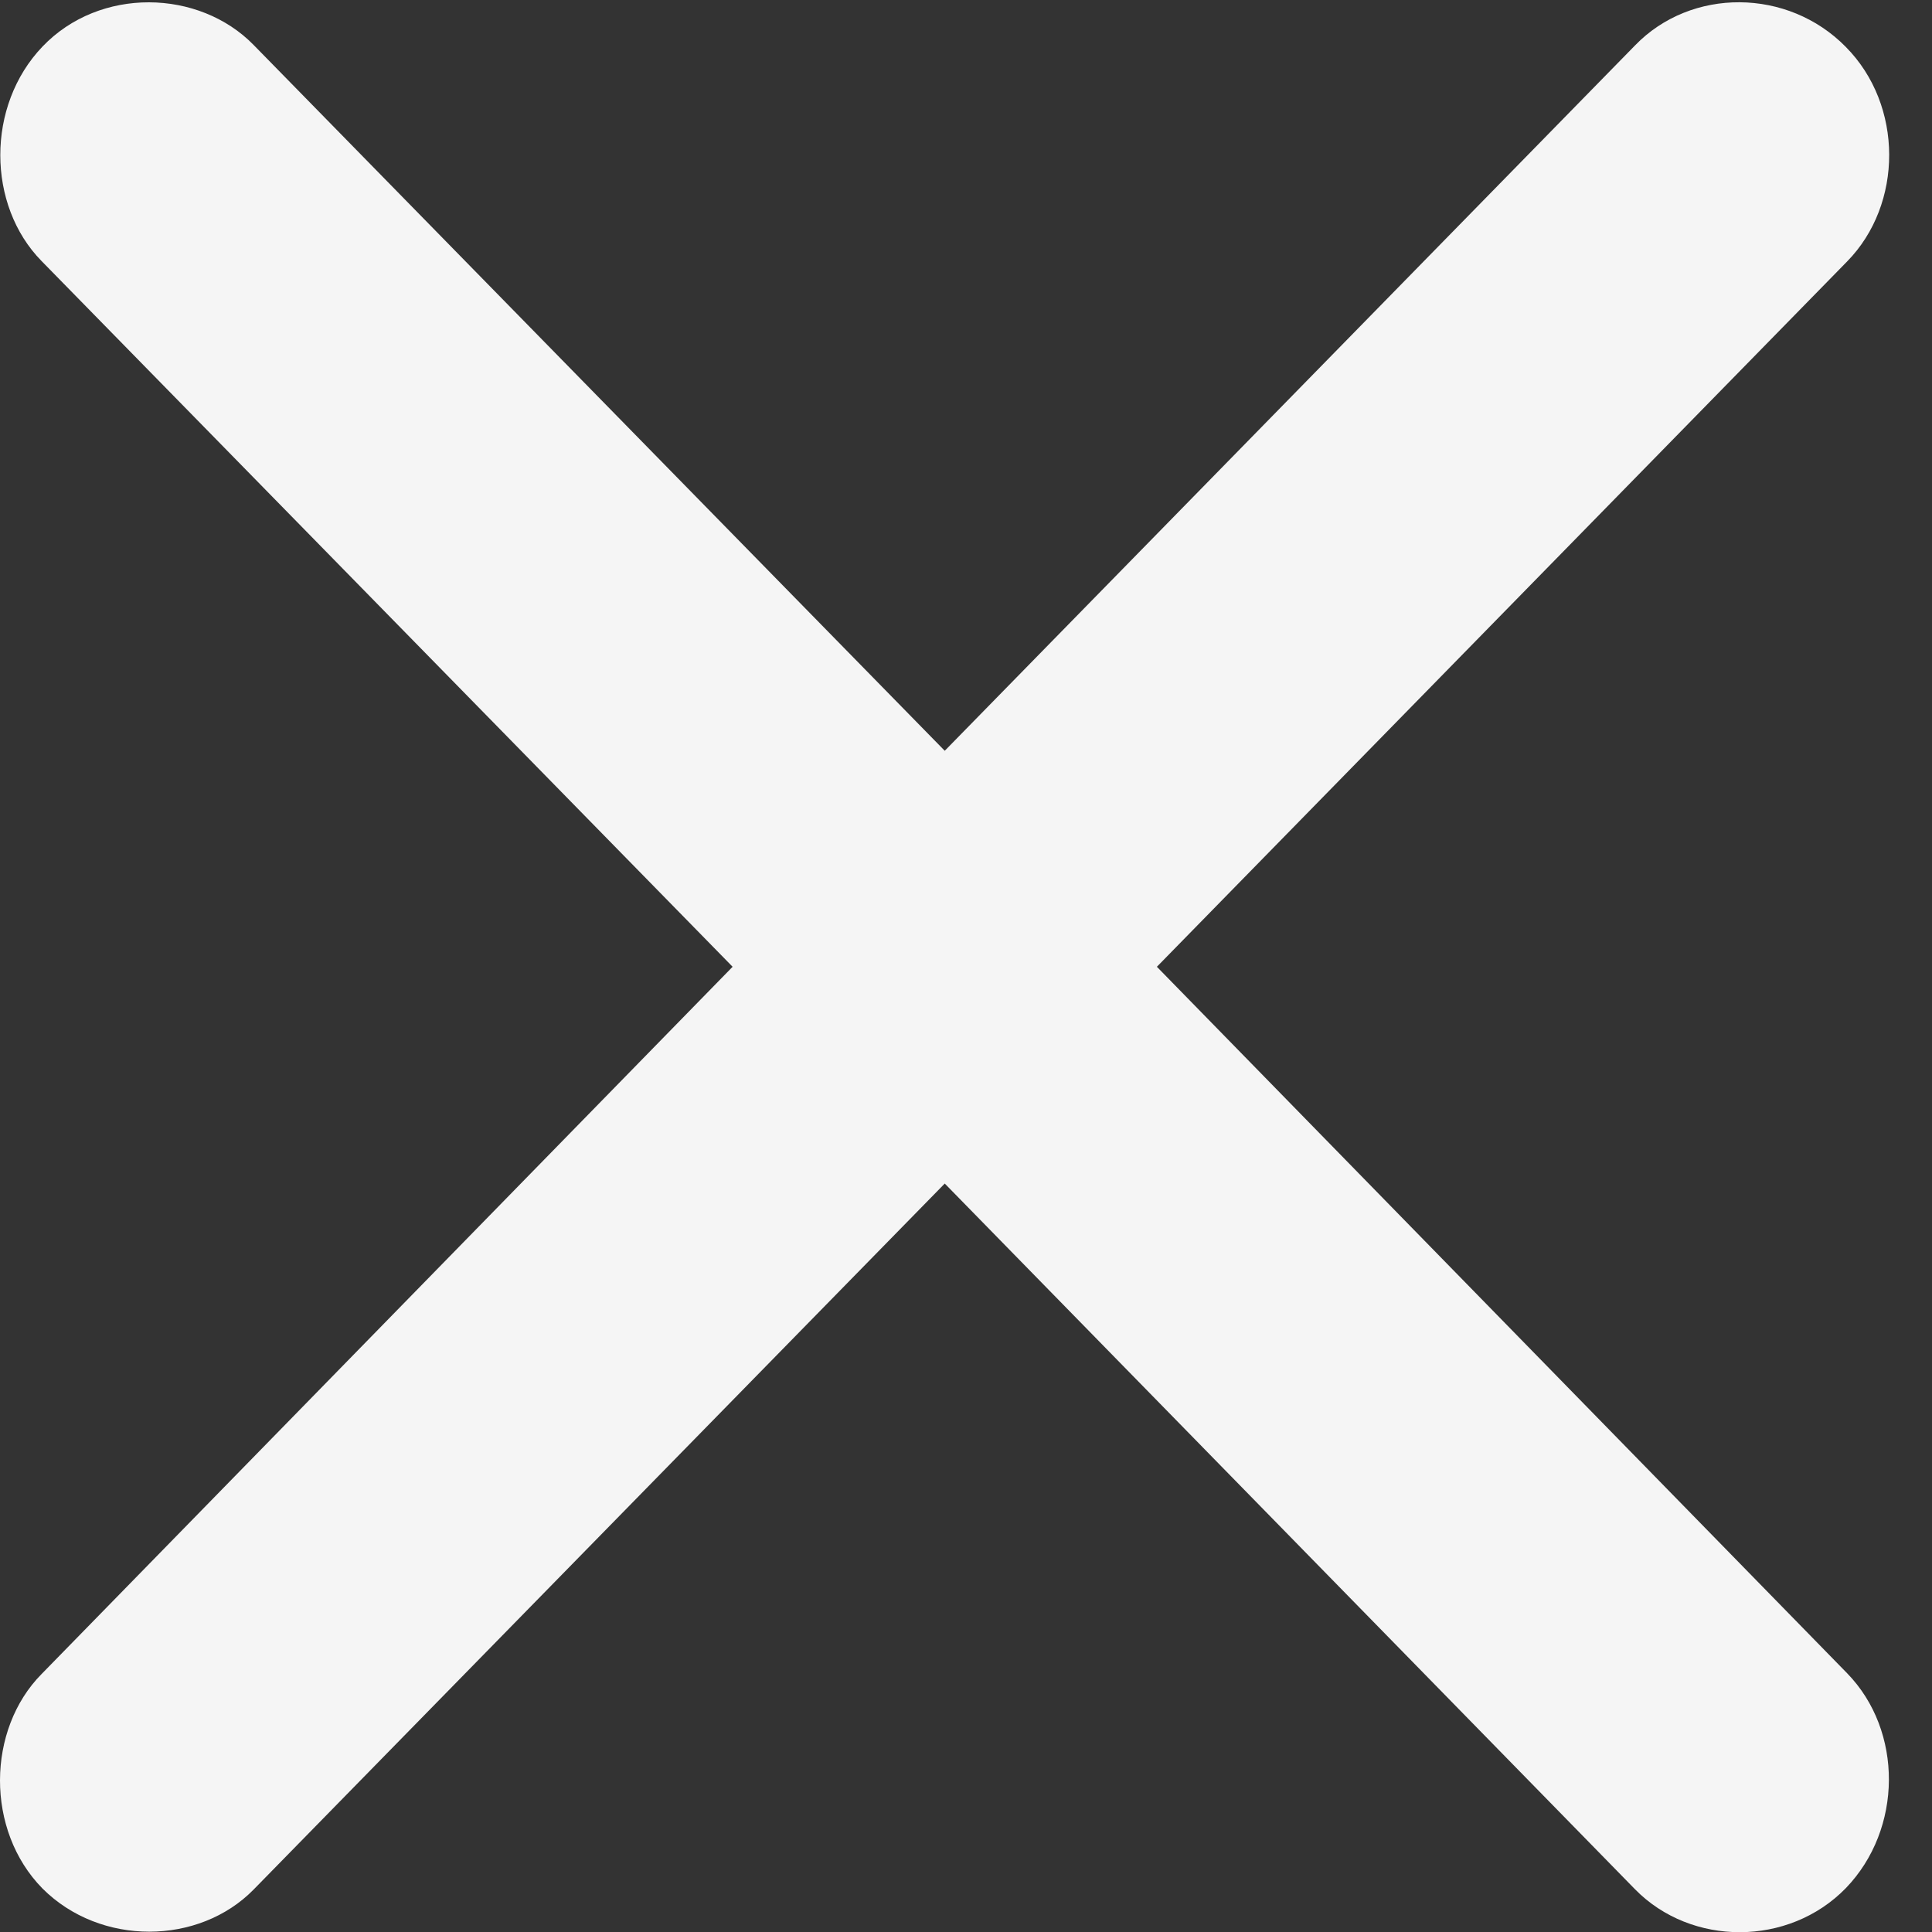 <svg width="10" height="10" viewBox="0 0 10 10" fill="none" xmlns="http://www.w3.org/2000/svg">
<rect x="0" y="0" width="10" height="10" fill="#333333" stroke="none"/>
<g clip-path="url(#clip0_1980_629)">
<path d="M0.22 9.775C0.52 10.075 1.03 10.069 1.313 9.78L4.89 6.126L8.463 9.779C8.753 10.075 9.258 10.077 9.554 9.773C9.849 9.467 9.851 8.959 9.561 8.661L5.988 5.004L9.561 1.353C9.851 1.057 9.853 0.545 9.554 0.243C9.254 -0.063 8.753 -0.065 8.463 0.235L4.89 3.886L1.313 0.233C1.03 -0.057 0.516 -0.069 0.22 0.241C-0.073 0.547 -0.068 1.063 0.215 1.351L3.792 5.004L0.215 8.665C-0.068 8.951 -0.077 9.473 0.22 9.775Z" fill="#F5F5F5"/>
</g>
<defs>
<clipPath id="clip0_1980_629">
<rect width="10" height="10" fill="white"/>
</clipPath>
</defs>
</svg>
